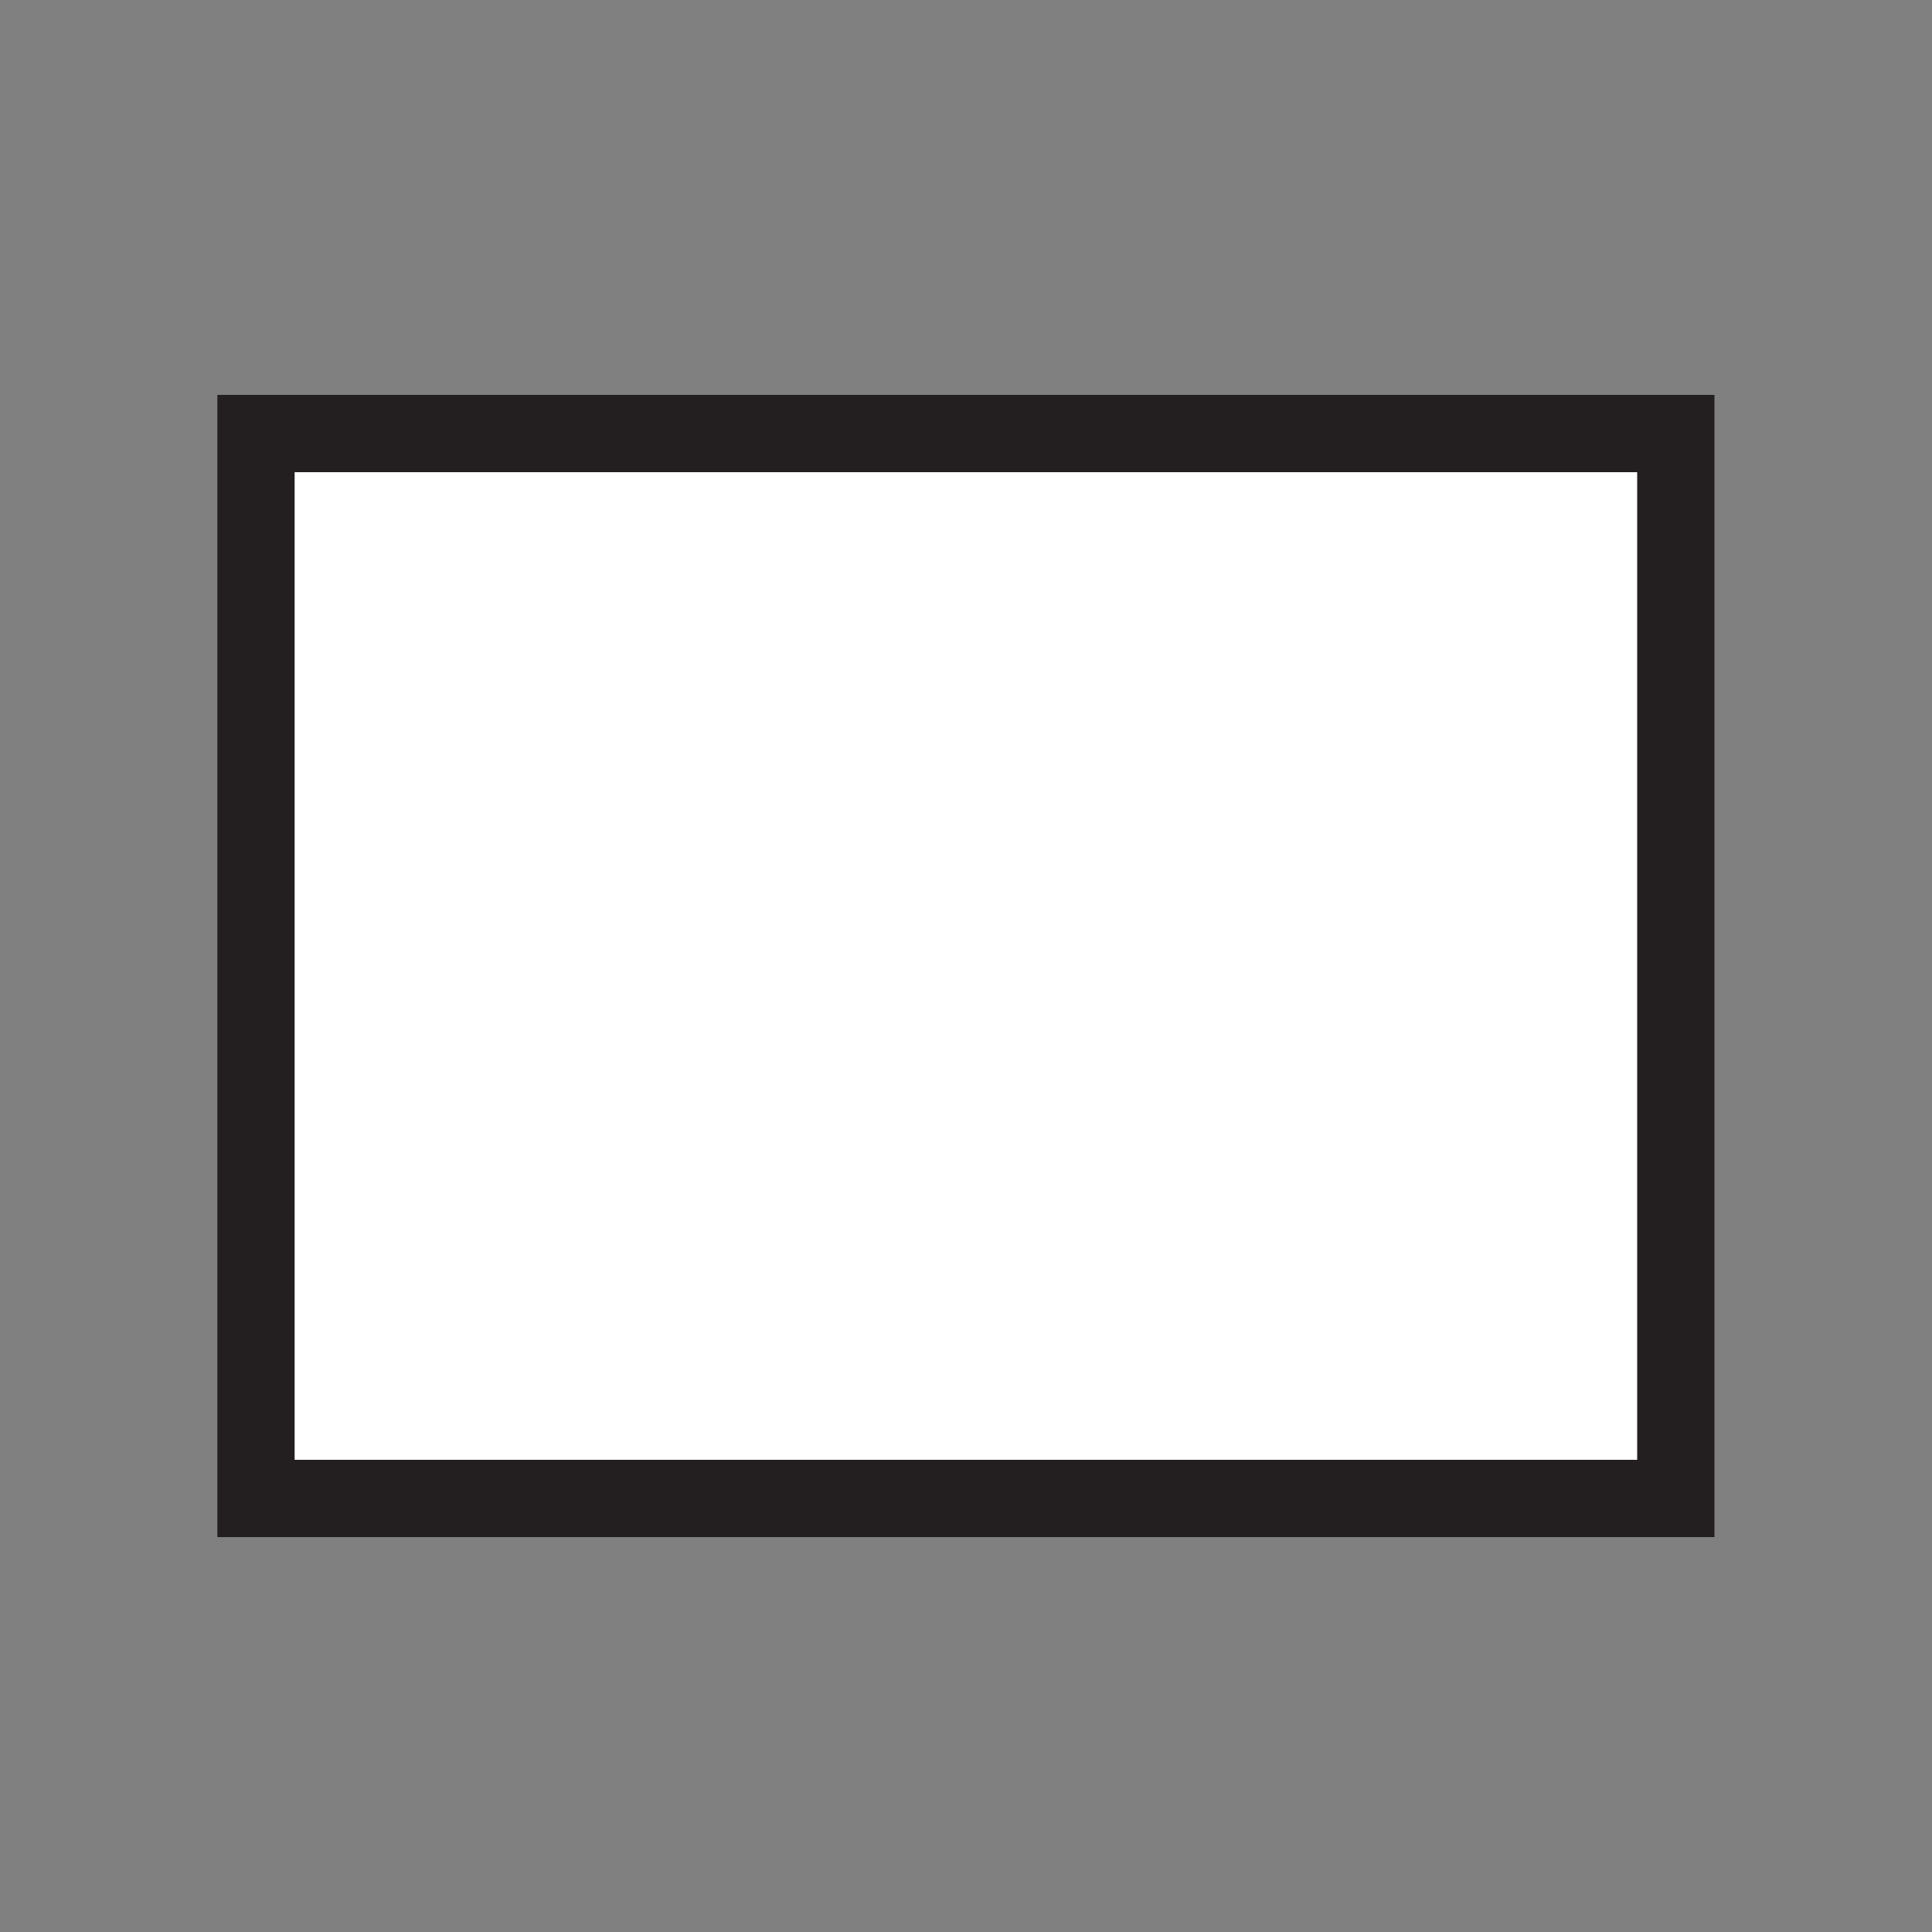 <svg id="Layer_1" data-name="Layer 1" xmlns="http://www.w3.org/2000/svg" viewBox="0 0 100 100"><rect x="0" y="0" width="100" height="100" fill="#808080" stroke="none"/><defs><style>.cls-1{fill:#fff;stroke:#231f20;stroke-miterlimit:10;stroke-width:4px;}</style></defs><title>2Artboard 1</title><rect class="cls-1" x="13.25" y="22.44" width="73.49" height="55.12"/></svg>